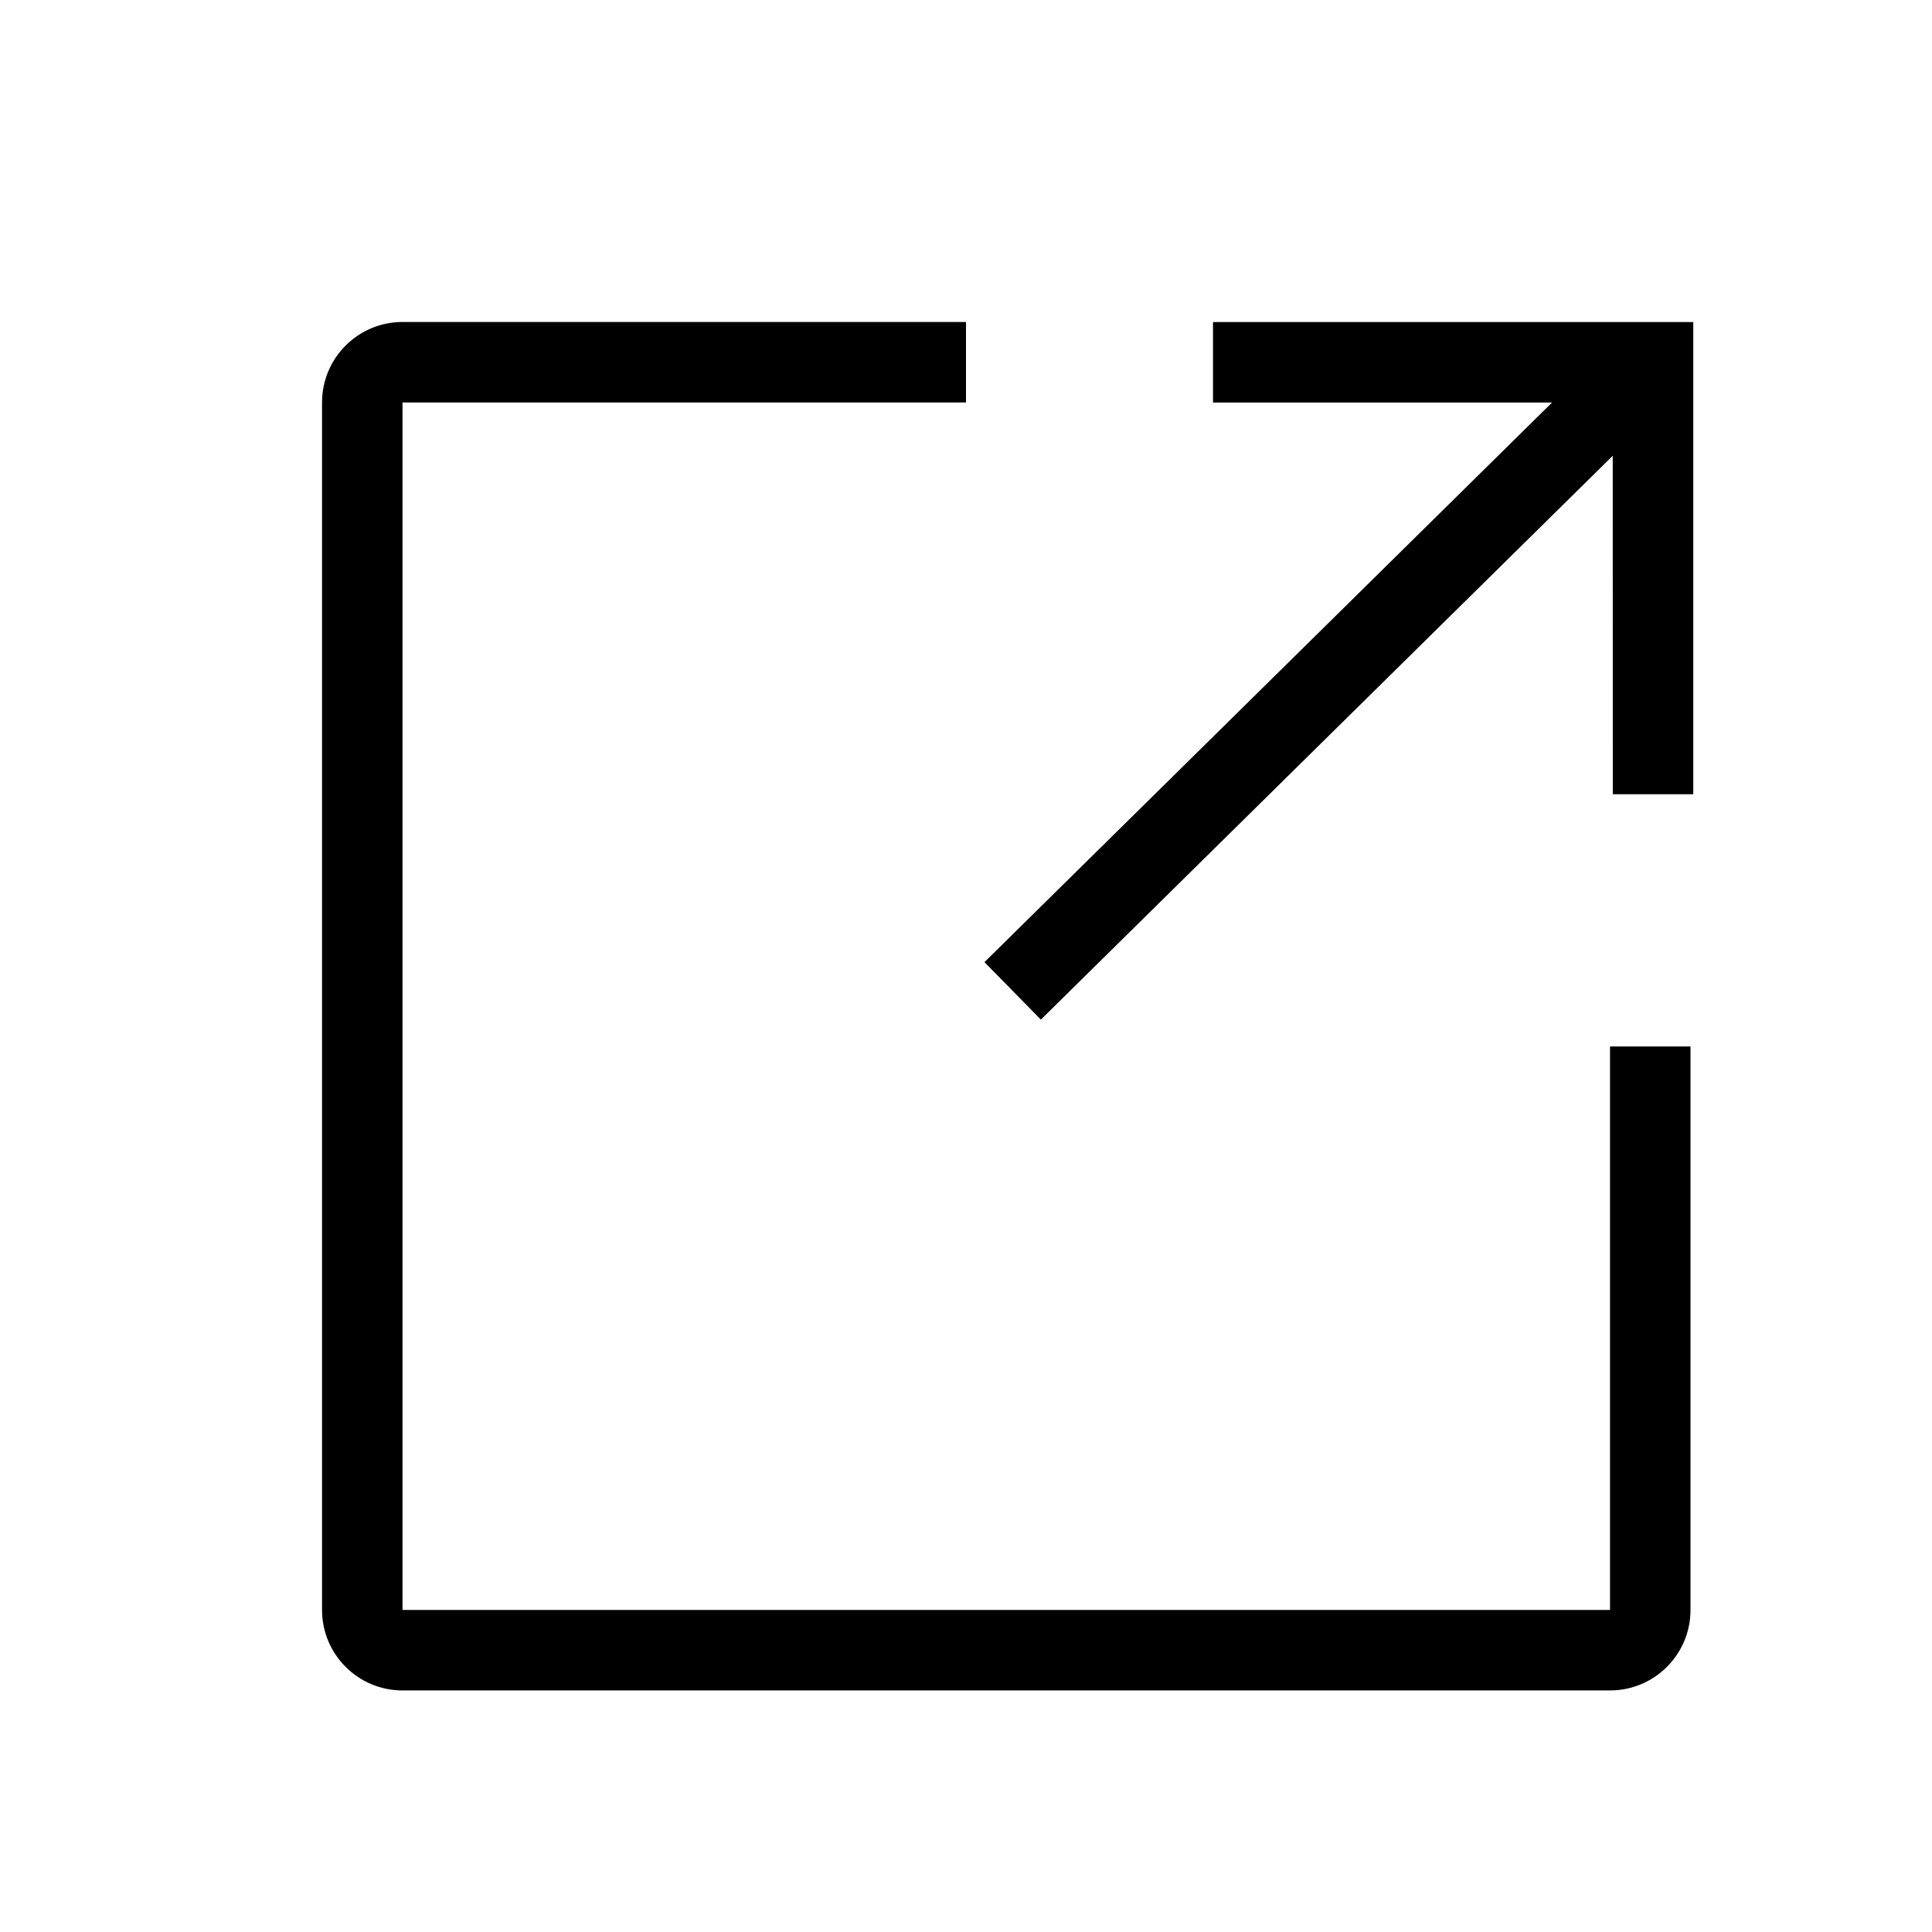 <svg xmlns="http://www.w3.org/2000/svg" width="100%" height="100%" viewBox="0 0 32 32" class="qJBIL dbm-icon ELjRG" data-testid="icn_export"><path d="M16 5.333v1.333h-9.333v20h20v-9.333h1.333v9.333c0 0.736-0.597 1.333-1.333 1.333h-20c-0.736 0-1.333-0.597-1.333-1.333v-20c0-0.736 0.597-1.333 1.333-1.333h9.333zM28.046 5.333v7.822h-1.333l-0.001-5.606-9.472 9.339-0.934-0.952 9.401-9.269h-5.616v-1.333h7.953z"></path></svg>
